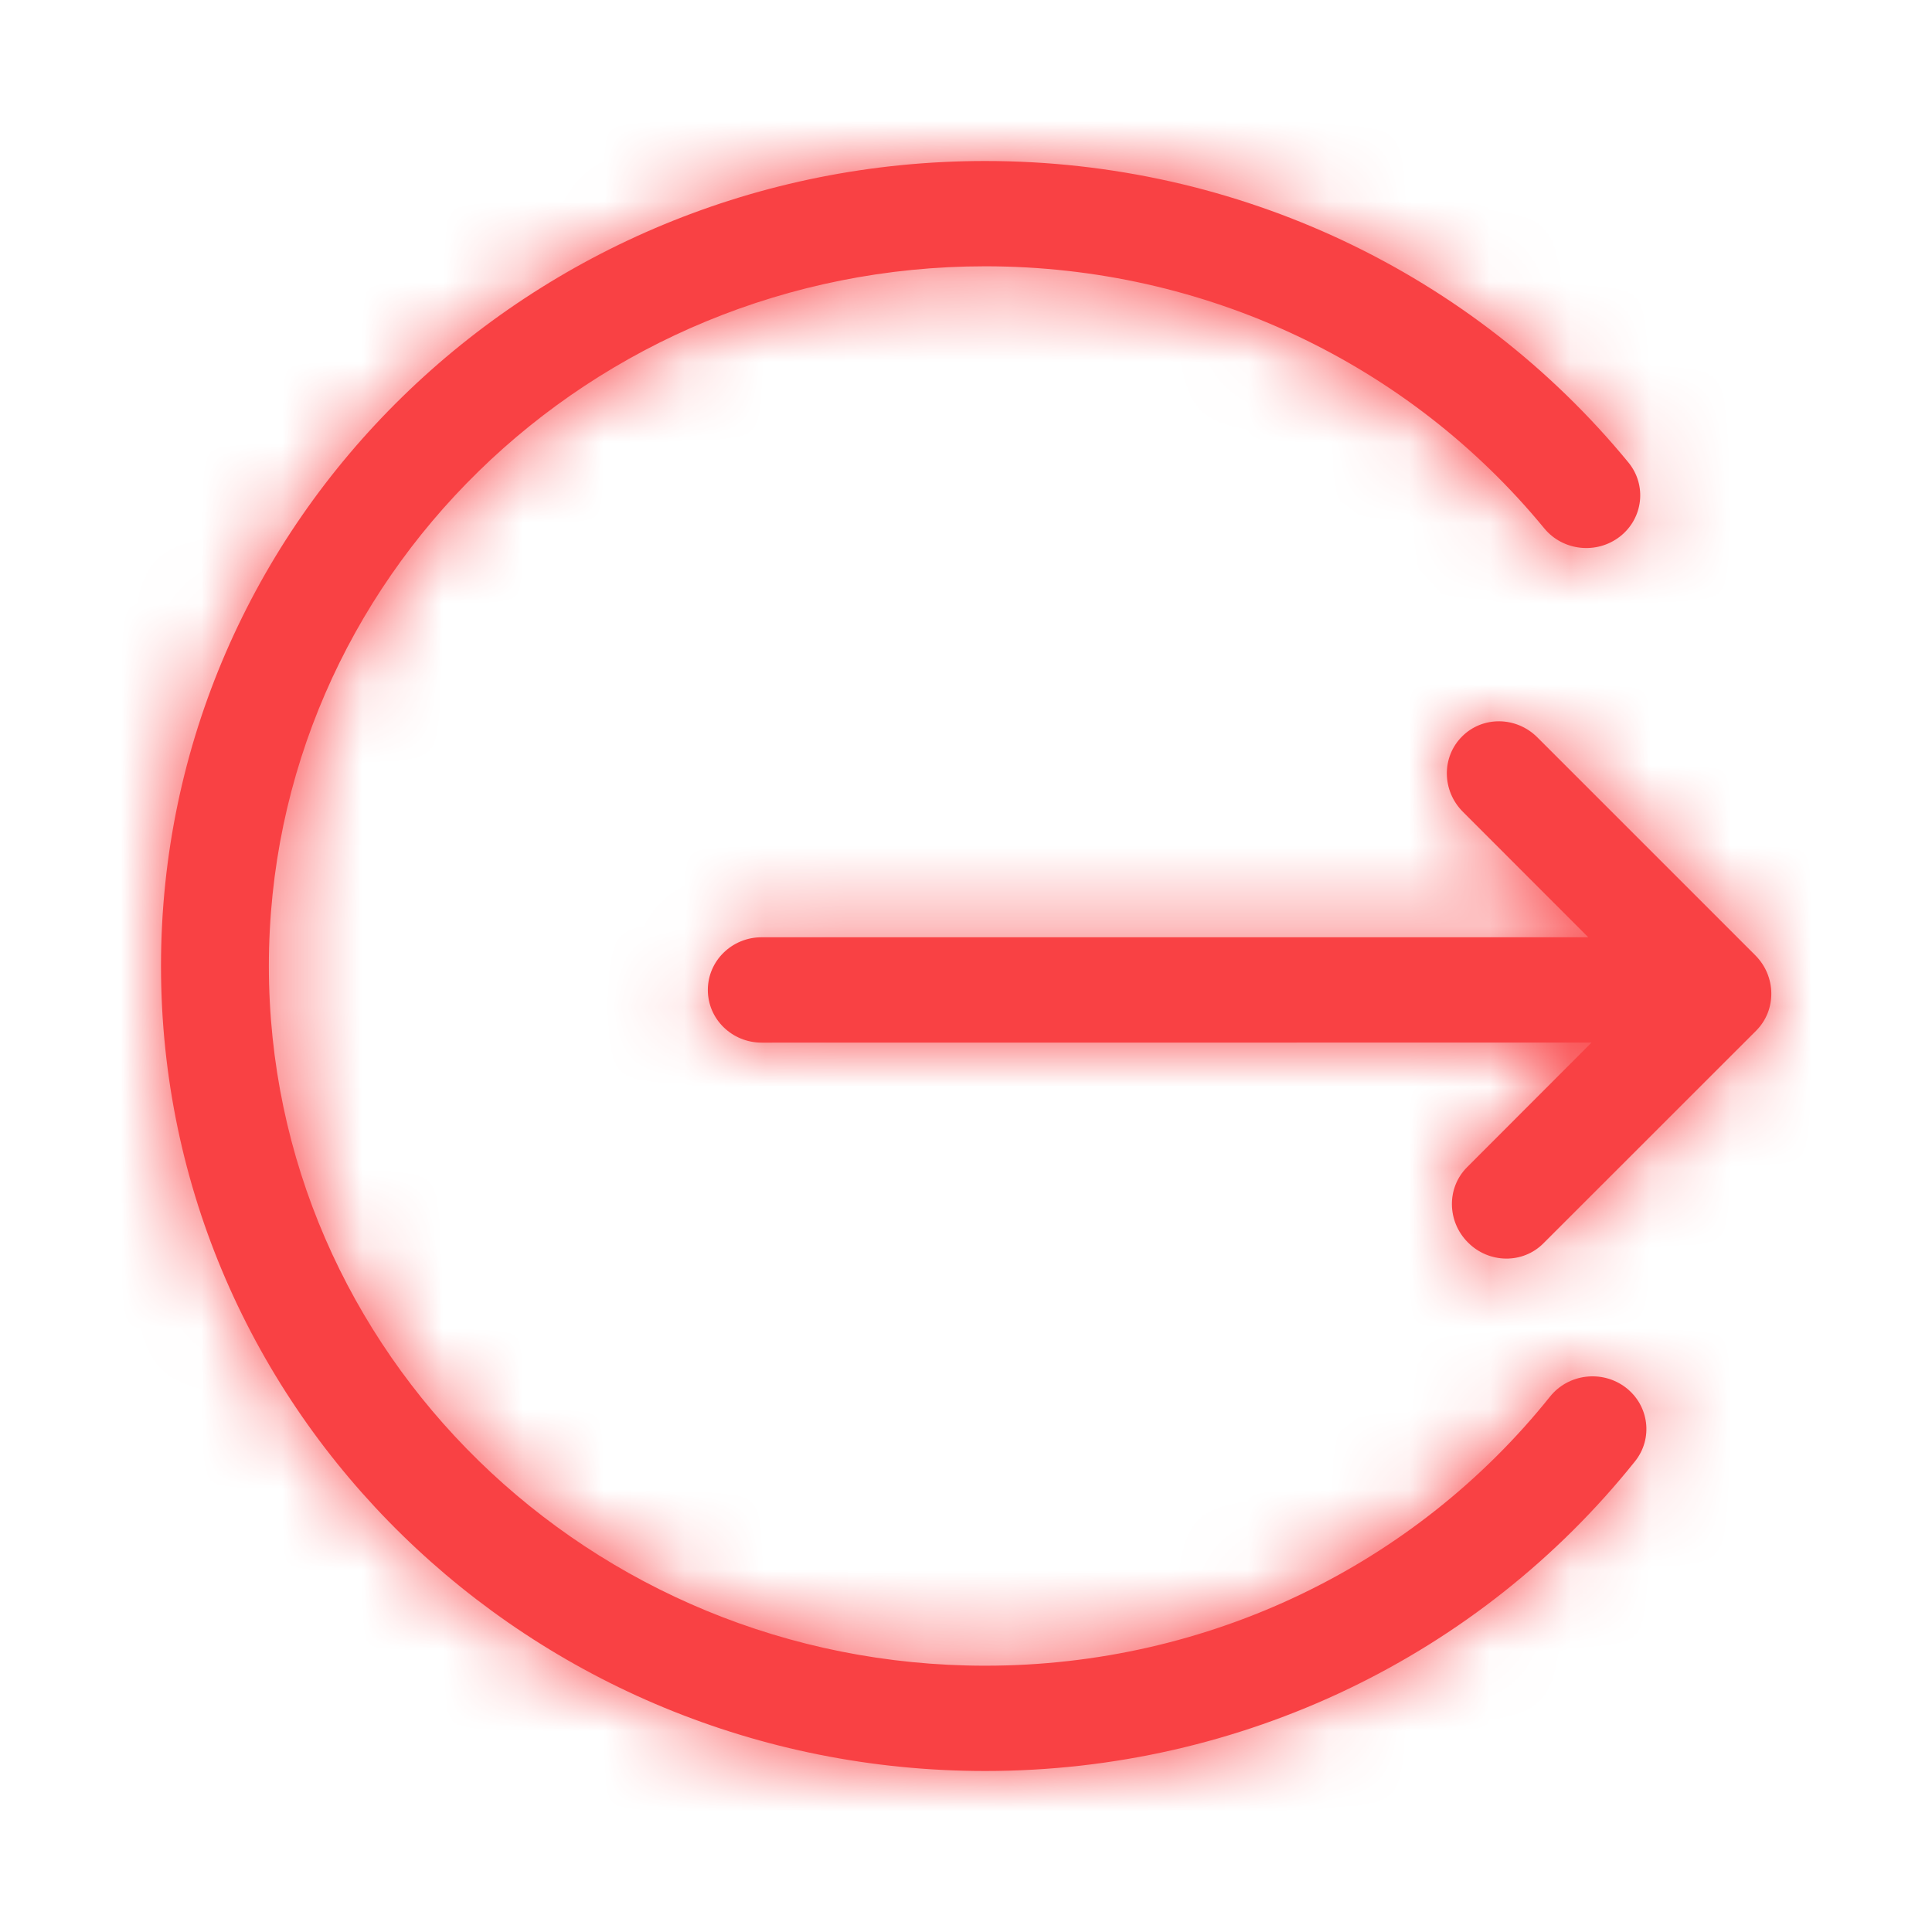 <svg width="24" height="24" viewBox="0 0 24 24" fill="none" xmlns="http://www.w3.org/2000/svg">
<mask id="path-1-inside-1_25161_502" fill="white">
<path d="M12.239 2C15.385 2 18.297 3.395 20.228 5.744C20.46 6.026 20.413 6.438 20.125 6.664C19.836 6.89 19.415 6.845 19.183 6.563C17.504 4.52 14.974 3.308 12.239 3.308C7.324 3.308 3.34 7.2 3.34 12C3.34 16.8 7.324 20.692 12.239 20.692C15.014 20.692 17.578 19.444 19.255 17.349C19.483 17.064 19.904 17.014 20.195 17.236C20.486 17.459 20.538 17.87 20.31 18.154C18.382 20.564 15.431 22 12.239 22C6.584 22 2 17.523 2 12C2 6.477 6.584 2 12.239 2ZM19.098 9.16L21.805 11.867C22.066 12.128 22.071 12.547 21.816 12.803L19.172 15.446C18.917 15.702 18.497 15.697 18.236 15.435C17.974 15.174 17.969 14.754 18.225 14.499L19.771 12.951L9.462 12.952C9.092 12.952 8.793 12.659 8.793 12.298C8.793 11.936 9.092 11.643 9.462 11.643L19.73 11.643L18.173 10.085C17.911 9.824 17.906 9.404 18.162 9.149C18.417 8.893 18.836 8.898 19.098 9.16Z"/>
</mask>
<path d="M12.239 2C15.385 2 18.297 3.395 20.228 5.744C20.46 6.026 20.413 6.438 20.125 6.664C19.836 6.89 19.415 6.845 19.183 6.563C17.504 4.52 14.974 3.308 12.239 3.308C7.324 3.308 3.34 7.2 3.34 12C3.34 16.8 7.324 20.692 12.239 20.692C15.014 20.692 17.578 19.444 19.255 17.349C19.483 17.064 19.904 17.014 20.195 17.236C20.486 17.459 20.538 17.87 20.31 18.154C18.382 20.564 15.431 22 12.239 22C6.584 22 2 17.523 2 12C2 6.477 6.584 2 12.239 2ZM19.098 9.16L21.805 11.867C22.066 12.128 22.071 12.547 21.816 12.803L19.172 15.446C18.917 15.702 18.497 15.697 18.236 15.435C17.974 15.174 17.969 14.754 18.225 14.499L19.771 12.951L9.462 12.952C9.092 12.952 8.793 12.659 8.793 12.298C8.793 11.936 9.092 11.643 9.462 11.643L19.73 11.643L18.173 10.085C17.911 9.824 17.906 9.404 18.162 9.149C18.417 8.893 18.836 8.898 19.098 9.16Z" fill="#F94144"/>
<path d="M20.228 5.744L21.387 4.792V4.792L20.228 5.744ZM20.125 6.664L19.2 5.484L20.125 6.664ZM19.183 6.563L20.342 5.611L19.183 6.563ZM19.255 17.349L18.084 16.411L19.255 17.349ZM20.31 18.154L19.139 17.217L20.31 18.154ZM19.098 9.16L20.159 8.099L19.098 9.16ZM21.805 11.867L20.744 12.927L21.805 11.867ZM21.816 12.803L20.755 11.742V11.742L21.816 12.803ZM19.172 15.446L20.233 16.507L20.233 16.507L19.172 15.446ZM18.236 15.435L19.297 14.374L18.236 15.435ZM18.225 14.499L19.285 15.56L19.286 15.559L18.225 14.499ZM19.771 12.951L20.832 14.012L23.392 11.451L19.771 11.451L19.771 12.951ZM9.462 12.952V14.452H9.462L9.462 12.952ZM9.462 11.643V13.143H9.463L9.462 11.643ZM19.73 11.643L19.731 13.143L23.352 13.142L20.791 10.582L19.73 11.643ZM18.173 10.085L17.112 11.146L17.112 11.146L18.173 10.085ZM18.162 9.149L17.101 8.088V8.088L18.162 9.149ZM12.239 2V3.5C14.938 3.5 17.424 4.695 19.069 6.697L20.228 5.744L21.387 4.792C19.169 2.094 15.831 0.5 12.239 0.5V2ZM20.228 5.744L19.069 6.697C18.761 6.322 18.831 5.772 19.2 5.484L20.125 6.664L21.05 7.844C21.996 7.103 22.158 5.73 21.387 4.792L20.228 5.744ZM20.125 6.664L19.2 5.484C19.547 5.211 20.052 5.258 20.342 5.611L19.183 6.563L18.024 7.516C18.778 8.433 20.126 8.569 21.05 7.844L20.125 6.664ZM19.183 6.563L20.342 5.611C18.376 3.219 15.421 1.808 12.239 1.808V3.308V4.808C14.527 4.808 16.631 5.82 18.024 7.516L19.183 6.563ZM12.239 3.308V1.808C6.529 1.808 1.84 6.338 1.84 12H3.34H4.84C4.84 8.061 8.119 4.808 12.239 4.808V3.308ZM3.34 12H1.84C1.84 17.662 6.529 22.192 12.239 22.192V20.692V19.192C8.119 19.192 4.84 15.939 4.84 12H3.34ZM12.239 20.692V22.192C15.468 22.192 18.462 20.738 20.426 18.286L19.255 17.349L18.084 16.411C16.692 18.149 14.561 19.192 12.239 19.192V20.692ZM19.255 17.349L20.426 18.286C20.139 18.644 19.635 18.696 19.285 18.428L20.195 17.236L21.105 16.044C20.172 15.332 18.826 15.484 18.084 16.411L19.255 17.349ZM20.195 17.236L19.285 18.428C18.914 18.145 18.836 17.596 19.139 17.217L20.31 18.154L21.481 19.092C22.24 18.143 22.059 16.772 21.105 16.044L20.195 17.236ZM20.31 18.154L19.139 17.217C17.497 19.269 14.978 20.5 12.239 20.5V22V23.5C15.884 23.5 19.267 21.858 21.481 19.092L20.31 18.154ZM12.239 22V20.5C7.379 20.5 3.5 16.661 3.5 12H2H0.5C0.5 18.384 5.789 23.5 12.239 23.5V22ZM2 12H3.5C3.5 7.339 7.379 3.5 12.239 3.5V2V0.5C5.789 0.5 0.5 5.615 0.5 12H2ZM19.098 9.16L18.037 10.221L20.744 12.927L21.805 11.867L22.865 10.806L20.159 8.099L19.098 9.16ZM21.805 11.867L20.744 12.927C20.443 12.627 20.401 12.096 20.755 11.742L21.816 12.803L22.876 13.864C23.741 12.999 23.689 11.63 22.865 10.806L21.805 11.867ZM21.816 12.803L20.755 11.742L18.111 14.386L19.172 15.446L20.233 16.507L22.876 13.864L21.816 12.803ZM19.172 15.446L18.111 14.386C18.465 14.032 18.996 14.074 19.297 14.374L18.236 15.435L17.175 16.496C17.999 17.32 19.368 17.372 20.233 16.507L19.172 15.446ZM18.236 15.435L19.297 14.374C19.597 14.675 19.639 15.206 19.285 15.56L18.225 14.499L17.164 13.438C16.299 14.303 16.352 15.672 17.175 16.496L18.236 15.435ZM18.225 14.499L19.286 15.559L20.832 14.012L19.771 12.951L18.711 11.891L17.164 13.438L18.225 14.499ZM19.771 12.951L19.771 11.451L9.462 11.452L9.462 12.952L9.462 14.452L19.772 14.451L19.771 12.951ZM9.462 12.952V11.452C9.887 11.452 10.293 11.797 10.293 12.298H8.793H7.293C7.293 13.521 8.298 14.452 9.462 14.452V12.952ZM8.793 12.298H10.293C10.293 12.798 9.887 13.143 9.462 13.143V11.643V10.143C8.298 10.143 7.293 11.075 7.293 12.298H8.793ZM9.462 11.643L9.463 13.143L19.731 13.143L19.73 11.643L19.73 10.143L9.462 10.143L9.462 11.643ZM19.73 11.643L20.791 10.582L19.233 9.024L18.173 10.085L17.112 11.146L18.67 12.703L19.73 11.643ZM18.173 10.085L19.233 9.025C19.534 9.325 19.576 9.856 19.222 10.21L18.162 9.149L17.101 8.088C16.236 8.953 16.288 10.322 17.112 11.146L18.173 10.085ZM18.162 9.149L19.222 10.21C18.869 10.563 18.338 10.521 18.037 10.221L19.098 9.16L20.159 8.099C19.335 7.276 17.966 7.223 17.101 8.088L18.162 9.149Z" fill="#F94144" mask="url(#path-1-inside-1_25161_502)"/>
</svg>
